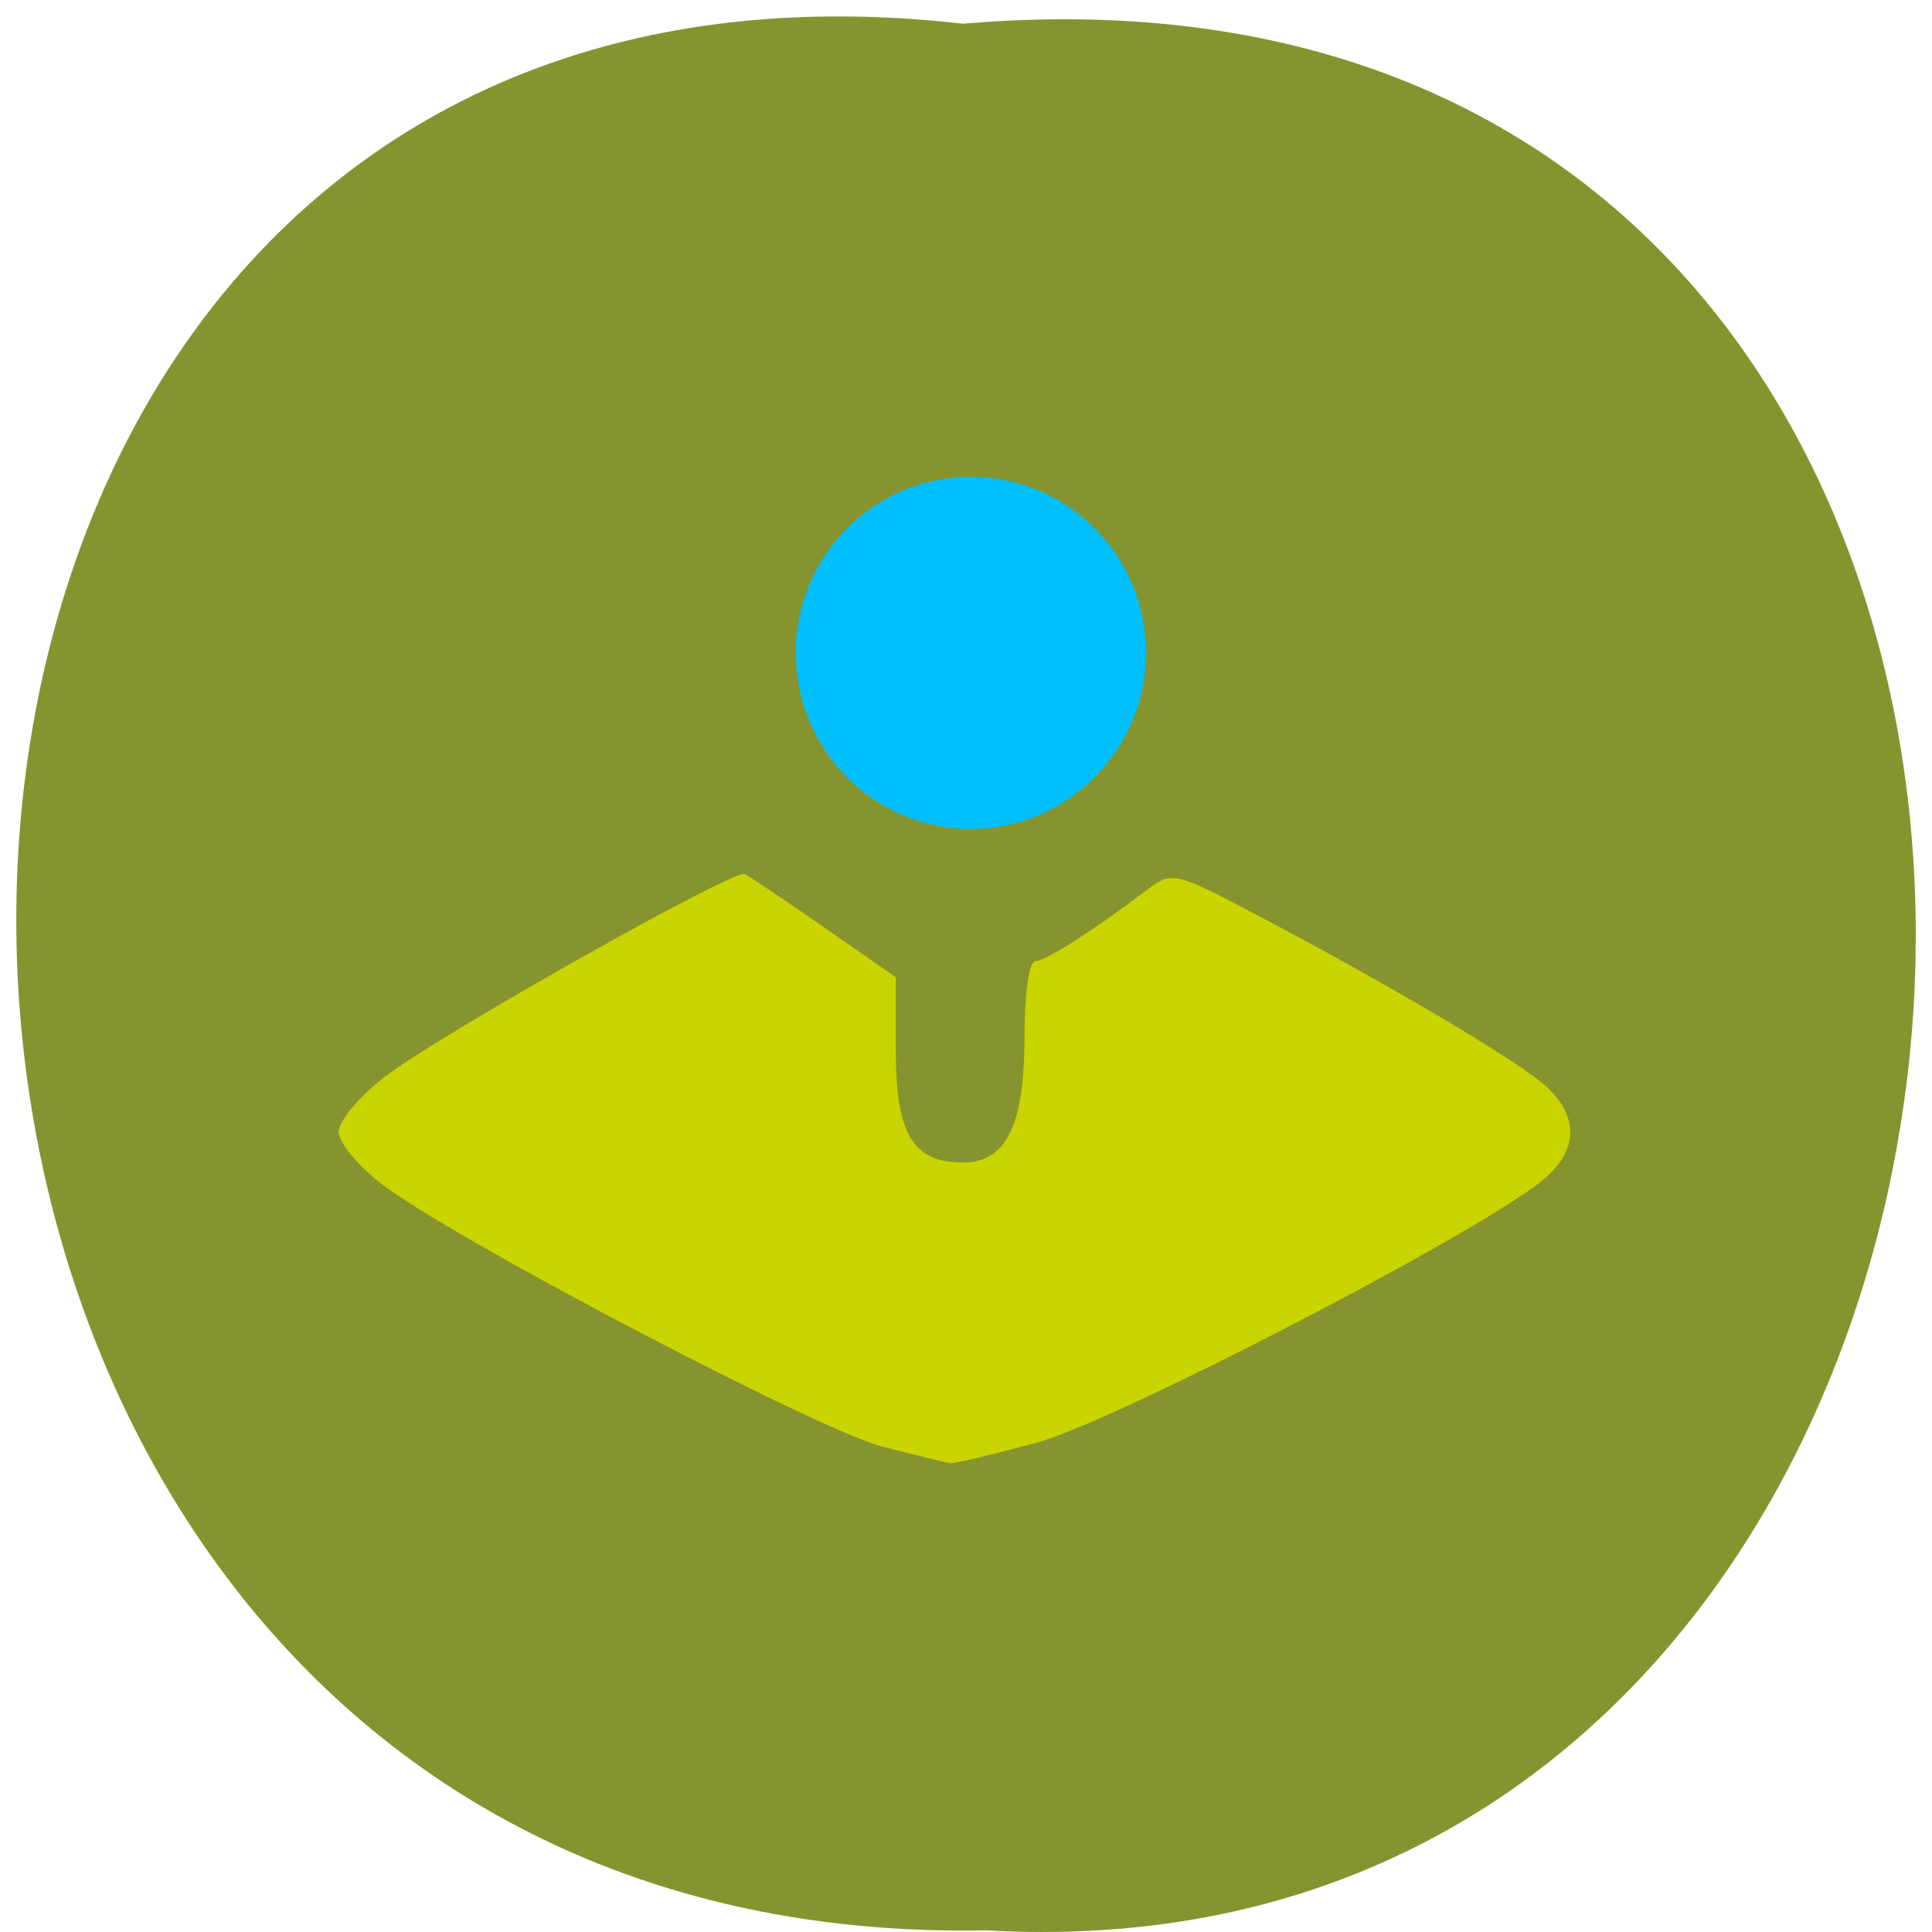<svg xmlns="http://www.w3.org/2000/svg" viewBox="0 0 22 22"><path d="m 10.965 0.27 c -14.516 -1.652 -14.313 21.992 0.258 21.711 c 13.551 0.781 14.773 -23 -0.258 -21.711" fill="#86942f"/><path d="m 10.06 16.477 c -0.727 -0.184 -4.852 -2.344 -5.707 -2.988 c -0.273 -0.211 -0.5 -0.48 -0.496 -0.602 c 0 -0.121 0.234 -0.402 0.52 -0.621 c 0.594 -0.465 3.977 -2.371 4.102 -2.313 c 0.047 0.02 0.453 0.293 0.902 0.605 l 0.82 0.57 v 0.844 c 0 0.941 0.195 1.266 0.766 1.266 c 0.492 0 0.699 -0.426 0.699 -1.43 c 0 -0.5 0.051 -0.863 0.125 -0.863 c 0.113 0 0.668 -0.355 1.297 -0.832 c 0.246 -0.188 0.32 -0.172 1.156 0.27 c 1.535 0.805 3.09 1.723 3.375 2 c 0.379 0.359 0.344 0.75 -0.09 1.086 c -0.844 0.652 -4.859 2.727 -5.73 2.961 c -0.496 0.133 -0.938 0.238 -0.977 0.234 c -0.039 -0.008 -0.383 -0.09 -0.762 -0.188" fill="#c9d400"/><path d="m 13.05 7.43 c 0 1.109 -0.895 2.01 -1.996 2.01 c -1.102 0 -1.992 -0.898 -1.992 -2.01 c 0 -1.105 0.891 -2 1.992 -2 c 1.102 0 1.996 0.898 1.996 2" fill="#00bfff"/></svg>